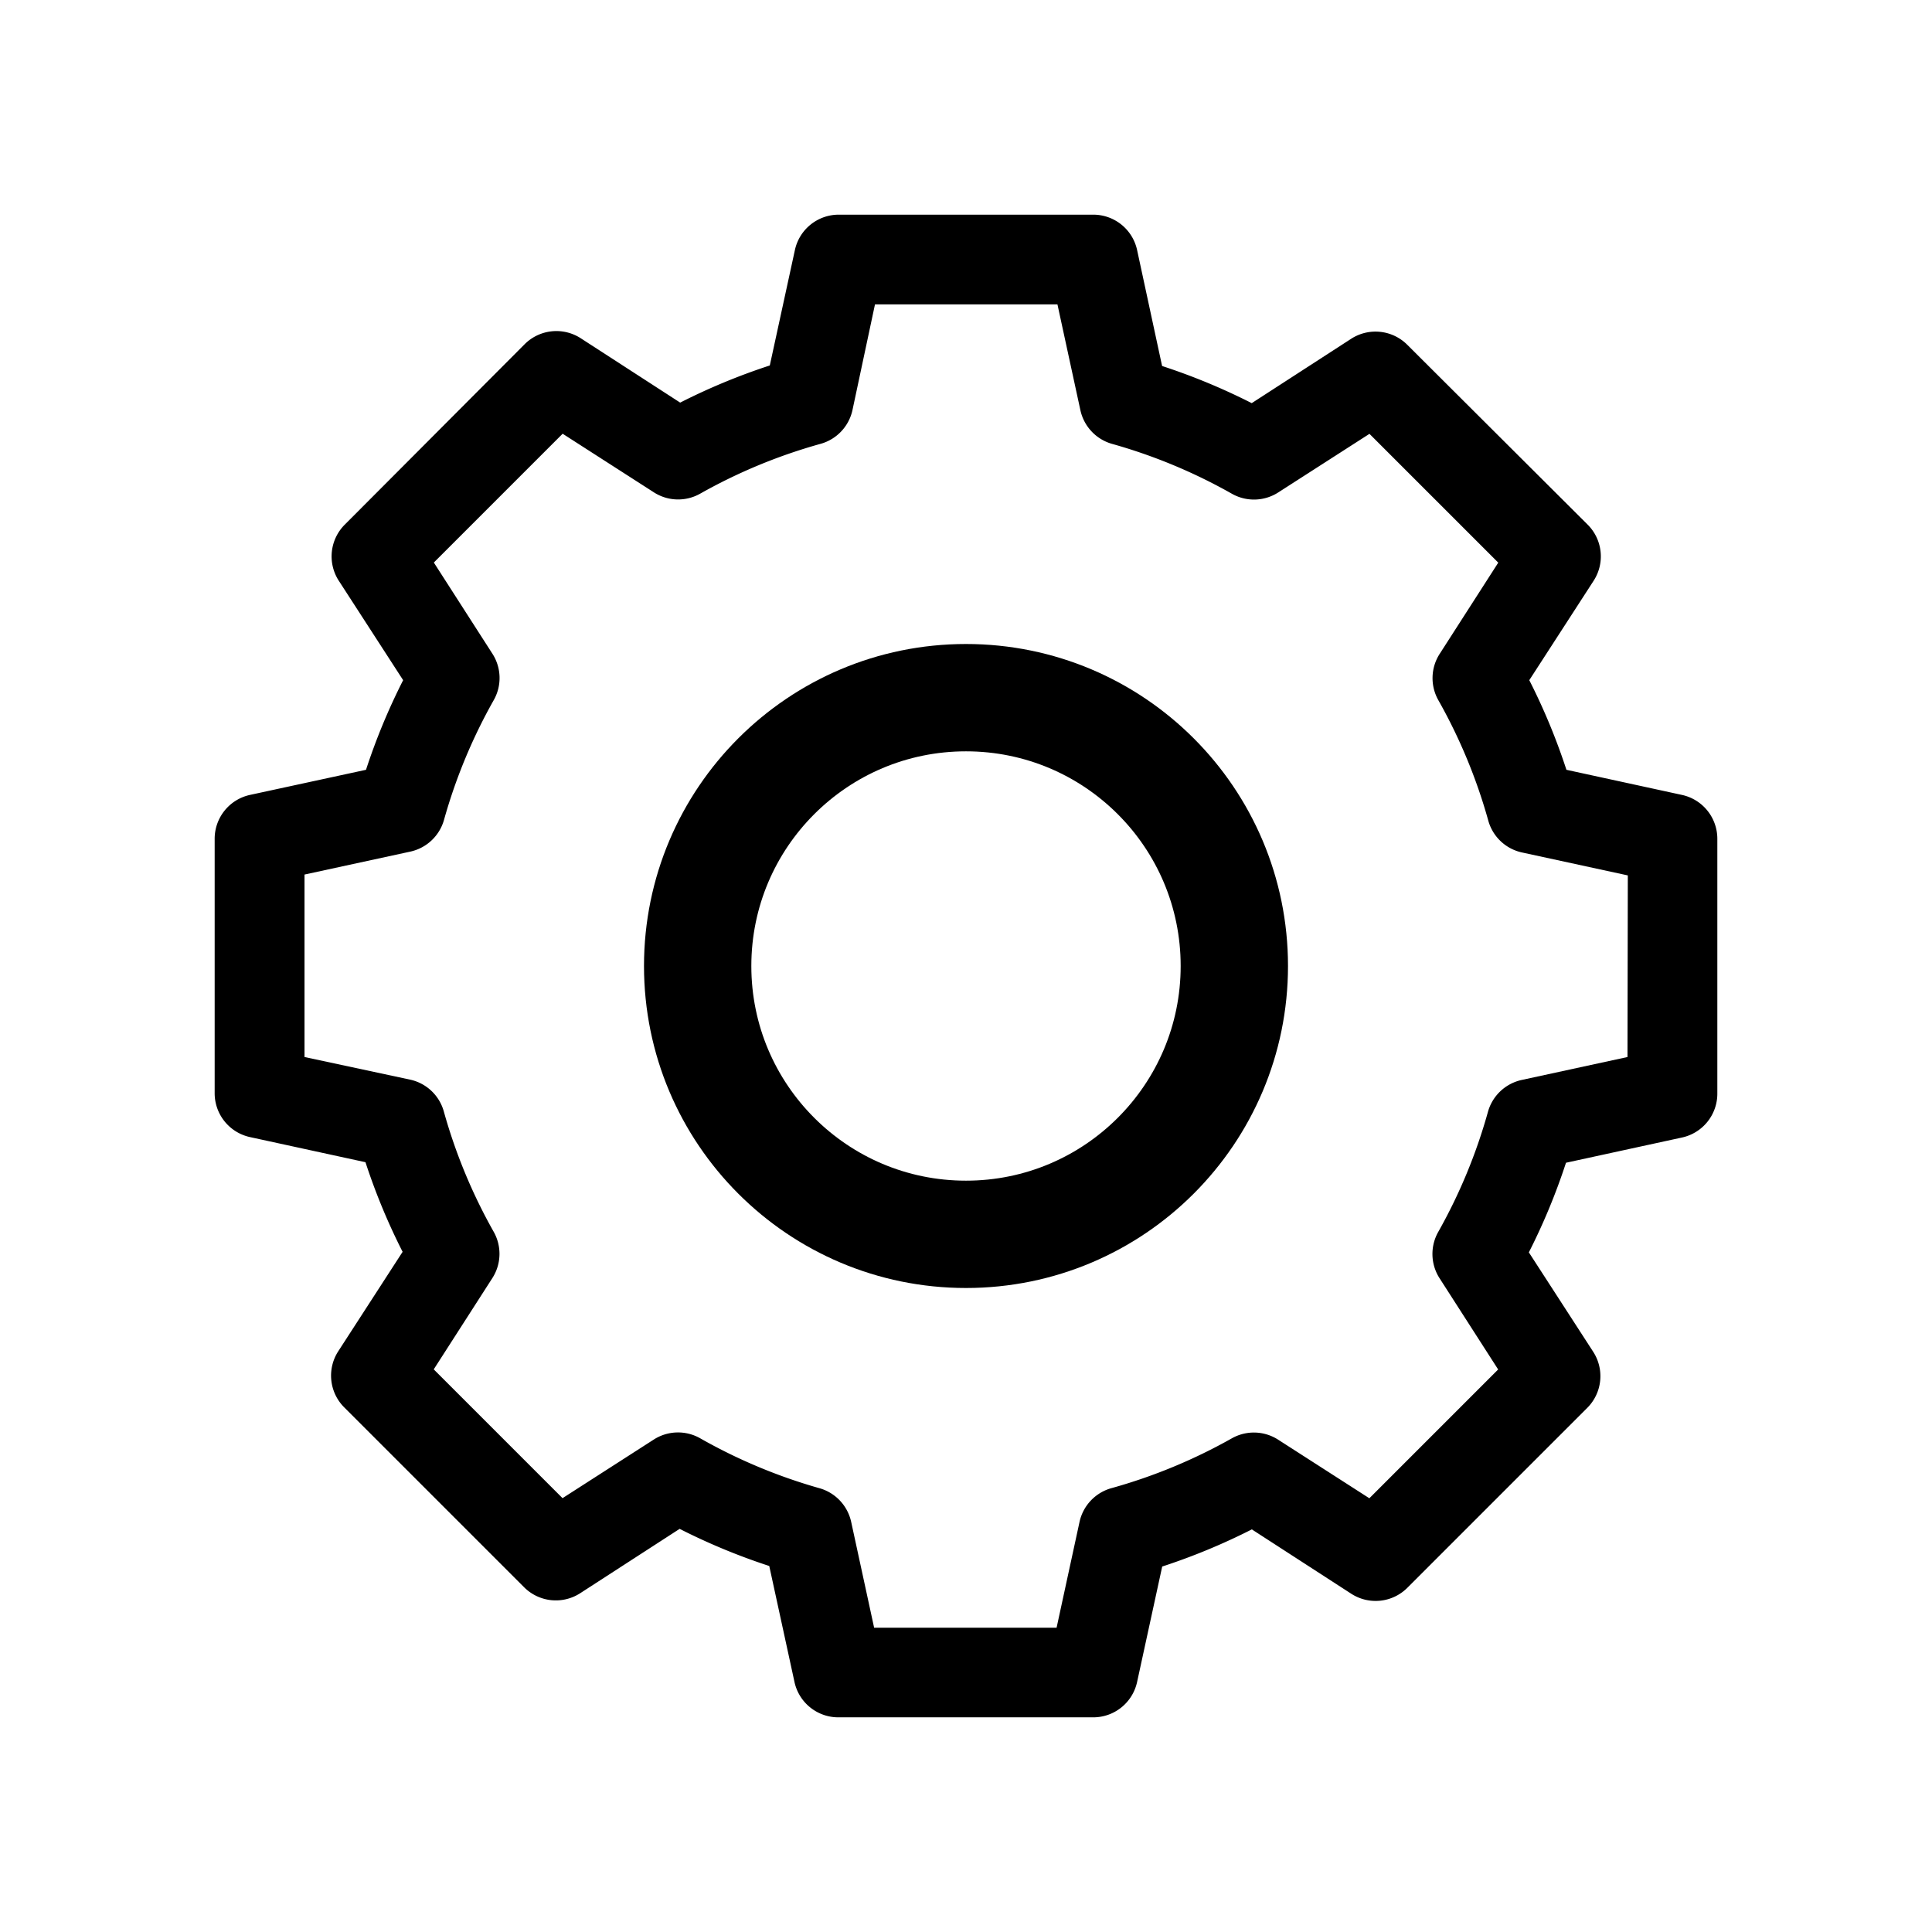 <svg id="ic_gear" xmlns="http://www.w3.org/2000/svg" width="18" height="18" viewBox="0 0 18 18">
  <rect id="area" width="18" height="18" fill="none"/>
  <path id="_00" data-name="00" d="M13.67,5.406l-1.076-.234a5.856,5.856,0,0,0-.346-.835l.6-.927a.418.418,0,0,0-.056-.522L11.111,1.212a.418.418,0,0,0-.522-.056l-.927.6a5.856,5.856,0,0,0-.835-.346L8.594.329A.418.418,0,0,0,8.185,0H5.815a.418.418,0,0,0-.409.329L5.172,1.405a5.856,5.856,0,0,0-.835.346l-.927-.6a.418.418,0,0,0-.522.056L1.212,2.888a.418.418,0,0,0-.056.522l.6.927a5.856,5.856,0,0,0-.346.835L.329,5.406A.418.418,0,0,0,0,5.815V8.185a.418.418,0,0,0,.329.409l1.076.234a5.856,5.856,0,0,0,.346.835l-.6.927a.418.418,0,0,0,.056.522l1.676,1.676a.418.418,0,0,0,.522.056l.927-.6a5.856,5.856,0,0,0,.835.346l.234,1.076A.418.418,0,0,0,5.815,14H8.185a.418.418,0,0,0,.409-.329l.234-1.076a5.856,5.856,0,0,0,.835-.346l.927.6a.418.418,0,0,0,.522-.056l1.676-1.676a.418.418,0,0,0,.056-.522l-.6-.927a5.856,5.856,0,0,0,.346-.835l1.076-.234A.418.418,0,0,0,14,8.185V5.815A.418.418,0,0,0,13.67,5.406Zm-.507,2.442-.987.214a.419.419,0,0,0-.314.3A5.019,5.019,0,0,1,11.4,9.477a.418.418,0,0,0,.012.432l.546.85-1.2,1.2-.85-.546a.418.418,0,0,0-.432-.012,5.022,5.022,0,0,1-1.118.463.419.419,0,0,0-.3.314l-.214.987h-1.7l-.214-.987a.419.419,0,0,0-.3-.314A5.019,5.019,0,0,1,4.523,11.4a.418.418,0,0,0-.432.012l-.85.546-1.2-1.2.546-.85A.418.418,0,0,0,2.6,9.477a5.025,5.025,0,0,1-.464-1.118.418.418,0,0,0-.314-.3L.837,7.848v-1.7l.987-.214a.419.419,0,0,0,.314-.3A5.019,5.019,0,0,1,2.6,4.523a.418.418,0,0,0-.012-.432l-.546-.85,1.2-1.2.85.546a.418.418,0,0,0,.432.012,5.022,5.022,0,0,1,1.118-.463.419.419,0,0,0,.3-.314L6.152.836h1.7l.214.987a.419.419,0,0,0,.3.314A5.019,5.019,0,0,1,9.477,2.6a.418.418,0,0,0,.432-.012l.85-.546,1.2,1.2-.546.85a.418.418,0,0,0-.012.432,5.02,5.02,0,0,1,.464,1.118.418.418,0,0,0,.314.3l.987.214Zm0,0" transform="translate(2 2)"/>
  <g id="_00-2" data-name="00" transform="translate(6 6)" fill="none" stroke="#000" stroke-width="1">
    <circle cx="3" cy="3" r="3" stroke="none"/>
    <circle cx="3" cy="3" r="2.5" fill="none"/>
  </g>
</svg>
